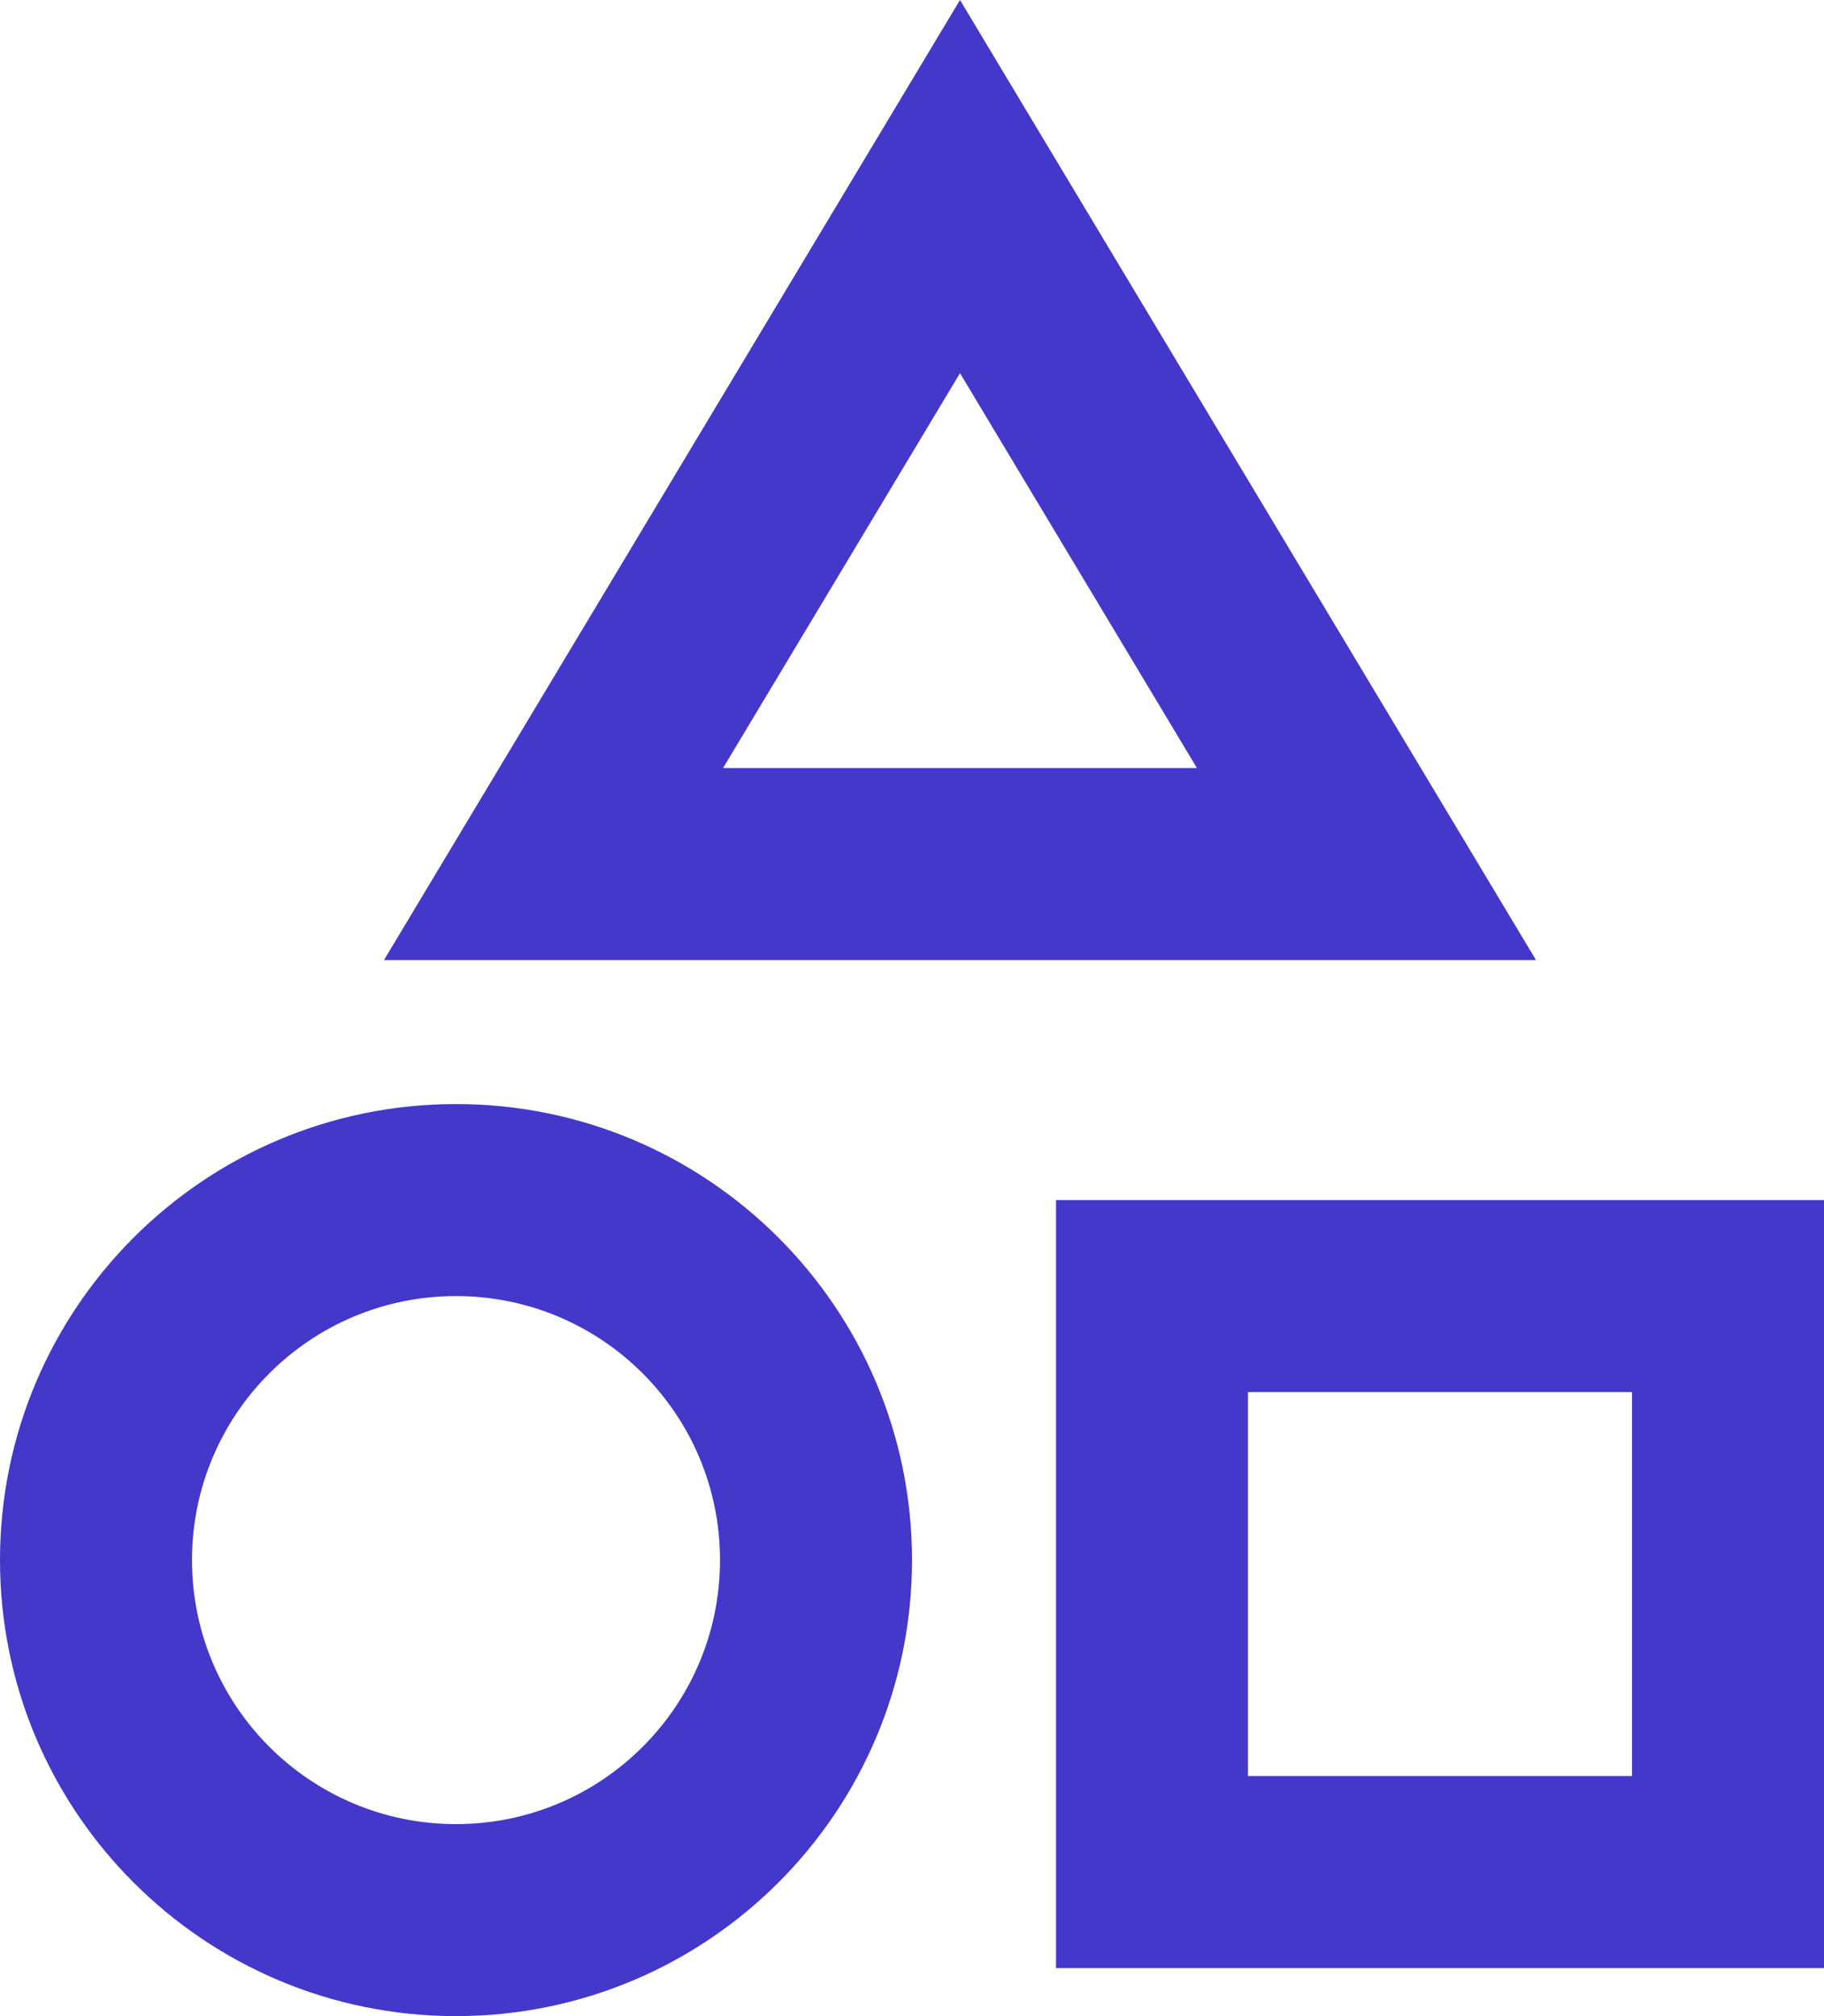 <svg width="19" height="21" viewBox="0 0 19 21" fill="none" xmlns="http://www.w3.org/2000/svg">
<path d="M10 0L4 10H16L10 0ZM10 3.887L12.468 8H7.532L10 3.887ZM4.75 19C3.231 19 2 17.769 2 16.25C2 14.731 3.231 13.5 4.75 13.5C6.269 13.5 7.5 14.731 7.5 16.25C7.5 17.769 6.269 19 4.75 19ZM4.75 21C7.373 21 9.5 18.873 9.5 16.25C9.5 13.627 7.373 11.5 4.75 11.5C2.127 11.5 0 13.627 0 16.25C0 18.873 2.127 21 4.75 21ZM13 14.5V18.5H17V14.5H13ZM11 20.5V12.5H19V20.5H11Z" fill="#4338CA"/>
</svg>
